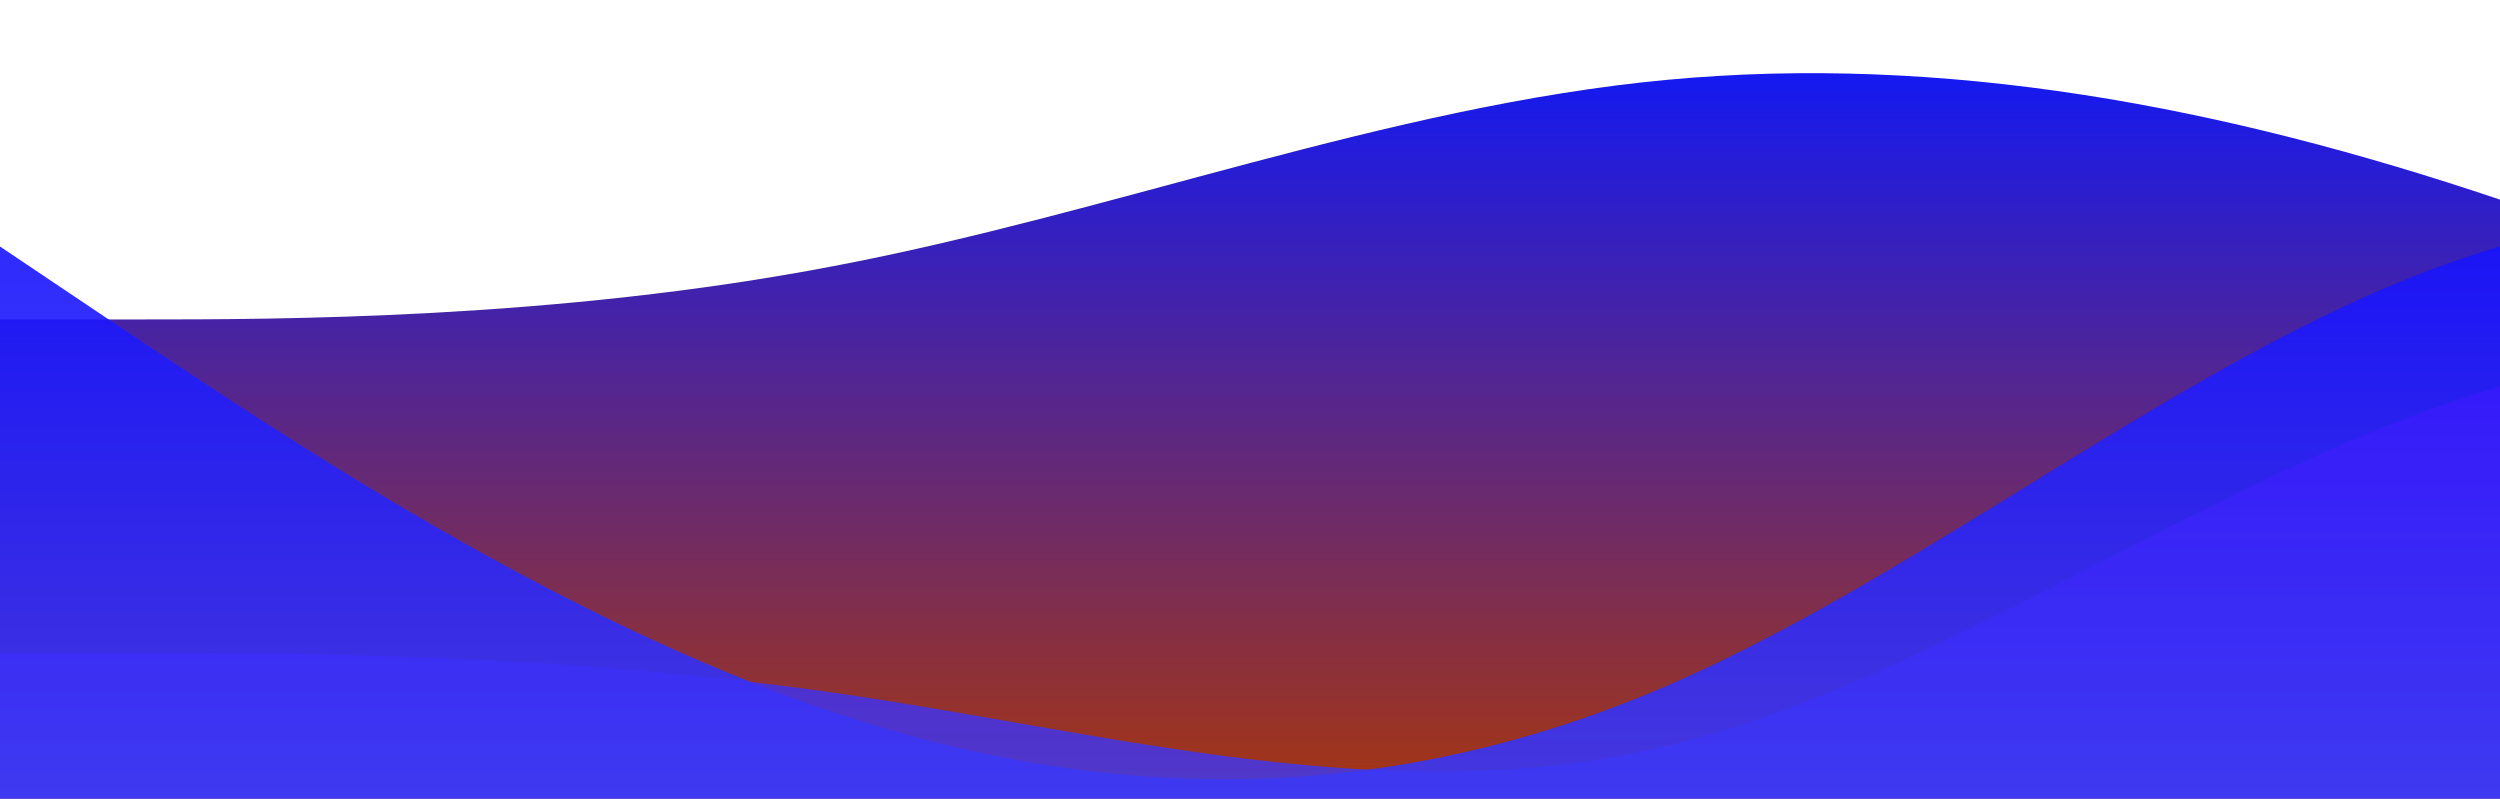 <?xml version="1.0" standalone="no"?>
<svg xmlns:xlink="http://www.w3.org/1999/xlink" id="wave" style="transform:rotate(0deg); transition: 0.3s" viewBox="0 0 1440 460" version="1.1" xmlns="http://www.w3.org/2000/svg"><defs><linearGradient id="sw-gradient-0" x1="0" x2="0" y1="1" y2="0"><stop stop-color="rgba(166.526, 53.691, 17.452, 1)" offset="0%" data-darkreader-inline-stopcolor="" style="--darkreader-inline-stopcolor:#862f14;"/><stop stop-color="rgba(11, 23.57, 255, 1)" offset="100%" data-darkreader-inline-stopcolor="" style="--darkreader-inline-stopcolor:#0611c2;"/></linearGradient></defs><path style="transform:translate(0, 0px); opacity:1" fill="url(#sw-gradient-0)" d="M0,184L80,184C160,184,320,184,480,153.3C640,123,800,61,960,46C1120,31,1280,61,1440,115C1600,169,1760,245,1920,253C2080,261,2240,199,2400,207C2560,215,2720,291,2880,314.3C3040,337,3200,307,3360,253C3520,199,3680,123,3840,76.7C4000,31,4160,15,4320,23C4480,31,4640,61,4800,61.3C4960,61,5120,31,5280,38.3C5440,46,5600,92,5760,115C5920,138,6080,138,6240,115C6400,92,6560,46,6720,38.3C6880,31,7040,61,7200,122.7C7360,184,7520,276,7680,276C7840,276,8000,184,8160,184C8320,184,8480,276,8640,299C8800,322,8960,276,9120,230C9280,184,9440,138,9600,130.3C9760,123,9920,153,10080,138C10240,123,10400,61,10560,69C10720,77,10880,153,11040,168.7C11200,184,11360,138,11440,115L11520,92L11520,460L11440,460C11360,460,11200,460,11040,460C10880,460,10720,460,10560,460C10400,460,10240,460,10080,460C9920,460,9760,460,9600,460C9440,460,9280,460,9120,460C8960,460,8800,460,8640,460C8480,460,8320,460,8160,460C8000,460,7840,460,7680,460C7520,460,7360,460,7200,460C7040,460,6880,460,6720,460C6560,460,6400,460,6240,460C6080,460,5920,460,5760,460C5600,460,5440,460,5280,460C5120,460,4960,460,4800,460C4640,460,4480,460,4320,460C4160,460,4000,460,3840,460C3680,460,3520,460,3360,460C3200,460,3040,460,2880,460C2720,460,2560,460,2400,460C2240,460,2080,460,1920,460C1760,460,1600,460,1440,460C1280,460,1120,460,960,460C800,460,640,460,480,460C320,460,160,460,80,460L0,460Z"/><defs><linearGradient id="sw-gradient-1" x1="0" x2="0" y1="1" y2="0"><stop stop-color="rgba(64.938, 62, 243, 1)" offset="0%" data-darkreader-inline-stopcolor="" style="--darkreader-inline-stopcolor:#1310a2;"/><stop stop-color="rgba(14.96, 11, 255, 1)" offset="100%" data-darkreader-inline-stopcolor="" style="--darkreader-inline-stopcolor:#0906c2;"/></linearGradient></defs><path style="transform:translate(0, 50px); opacity:0.9" fill="url(#sw-gradient-1)" d="M0,92L80,145.7C160,199,320,307,480,360.3C640,414,800,414,960,345C1120,276,1280,138,1440,92C1600,46,1760,92,1920,115C2080,138,2240,138,2400,115C2560,92,2720,46,2880,76.7C3040,107,3200,215,3360,230C3520,245,3680,169,3840,122.7C4000,77,4160,61,4320,92C4480,123,4640,199,4800,207C4960,215,5120,153,5280,122.7C5440,92,5600,92,5760,138C5920,184,6080,276,6240,306.7C6400,337,6560,307,6720,283.7C6880,261,7040,245,7200,245.3C7360,245,7520,261,7680,268.3C7840,276,8000,276,8160,230C8320,184,8480,92,8640,76.7C8800,61,8960,123,9120,153.3C9280,184,9440,184,9600,153.3C9760,123,9920,61,10080,38.3C10240,15,10400,31,10560,46C10720,61,10880,77,11040,138C11200,199,11360,307,11440,360.3L11520,414L11520,460L11440,460C11360,460,11200,460,11040,460C10880,460,10720,460,10560,460C10400,460,10240,460,10080,460C9920,460,9760,460,9600,460C9440,460,9280,460,9120,460C8960,460,8800,460,8640,460C8480,460,8320,460,8160,460C8000,460,7840,460,7680,460C7520,460,7360,460,7200,460C7040,460,6880,460,6720,460C6560,460,6400,460,6240,460C6080,460,5920,460,5760,460C5600,460,5440,460,5280,460C5120,460,4960,460,4800,460C4640,460,4480,460,4320,460C4160,460,4000,460,3840,460C3680,460,3520,460,3360,460C3200,460,3040,460,2880,460C2720,460,2560,460,2400,460C2240,460,2080,460,1920,460C1760,460,1600,460,1440,460C1280,460,1120,460,960,460C800,460,640,460,480,460C320,460,160,460,80,460L0,460Z"/><defs><linearGradient id="sw-gradient-2" x1="0" x2="0" y1="1" y2="0"><stop stop-color="rgba(62, 71.325, 243, 1)" offset="0%" data-darkreader-inline-stopcolor="" style="--darkreader-inline-stopcolor:#1017a2;"/><stop stop-color="rgba(56.287, 11, 255, 1)" offset="100%" data-darkreader-inline-stopcolor="" style="--darkreader-inline-stopcolor:#2906c2;"/></linearGradient></defs><path style="transform:translate(0, 100px); opacity:0.8" fill="url(#sw-gradient-2)" d="M0,276L80,276C160,276,320,276,480,299C640,322,800,368,960,329.7C1120,291,1280,169,1440,122.7C1600,77,1760,107,1920,107.3C2080,107,2240,77,2400,61.3C2560,46,2720,46,2880,84.3C3040,123,3200,199,3360,230C3520,261,3680,245,3840,245.3C4000,245,4160,261,4320,245.3C4480,230,4640,184,4800,168.7C4960,153,5120,169,5280,145.7C5440,123,5600,61,5760,92C5920,123,6080,245,6240,253C6400,261,6560,153,6720,153.3C6880,153,7040,261,7200,276C7360,291,7520,215,7680,222.3C7840,230,8000,322,8160,368C8320,414,8480,414,8640,352.7C8800,291,8960,169,9120,138C9280,107,9440,169,9600,161C9760,153,9920,77,10080,46C10240,15,10400,31,10560,69C10720,107,10880,169,11040,207C11200,245,11360,261,11440,268.3L11520,276L11520,460L11440,460C11360,460,11200,460,11040,460C10880,460,10720,460,10560,460C10400,460,10240,460,10080,460C9920,460,9760,460,9600,460C9440,460,9280,460,9120,460C8960,460,8800,460,8640,460C8480,460,8320,460,8160,460C8000,460,7840,460,7680,460C7520,460,7360,460,7200,460C7040,460,6880,460,6720,460C6560,460,6400,460,6240,460C6080,460,5920,460,5760,460C5600,460,5440,460,5280,460C5120,460,4960,460,4800,460C4640,460,4480,460,4320,460C4160,460,4000,460,3840,460C3680,460,3520,460,3360,460C3200,460,3040,460,2880,460C2720,460,2560,460,2400,460C2240,460,2080,460,1920,460C1760,460,1600,460,1440,460C1280,460,1120,460,960,460C800,460,640,460,480,460C320,460,160,460,80,460L0,460Z"/></svg>